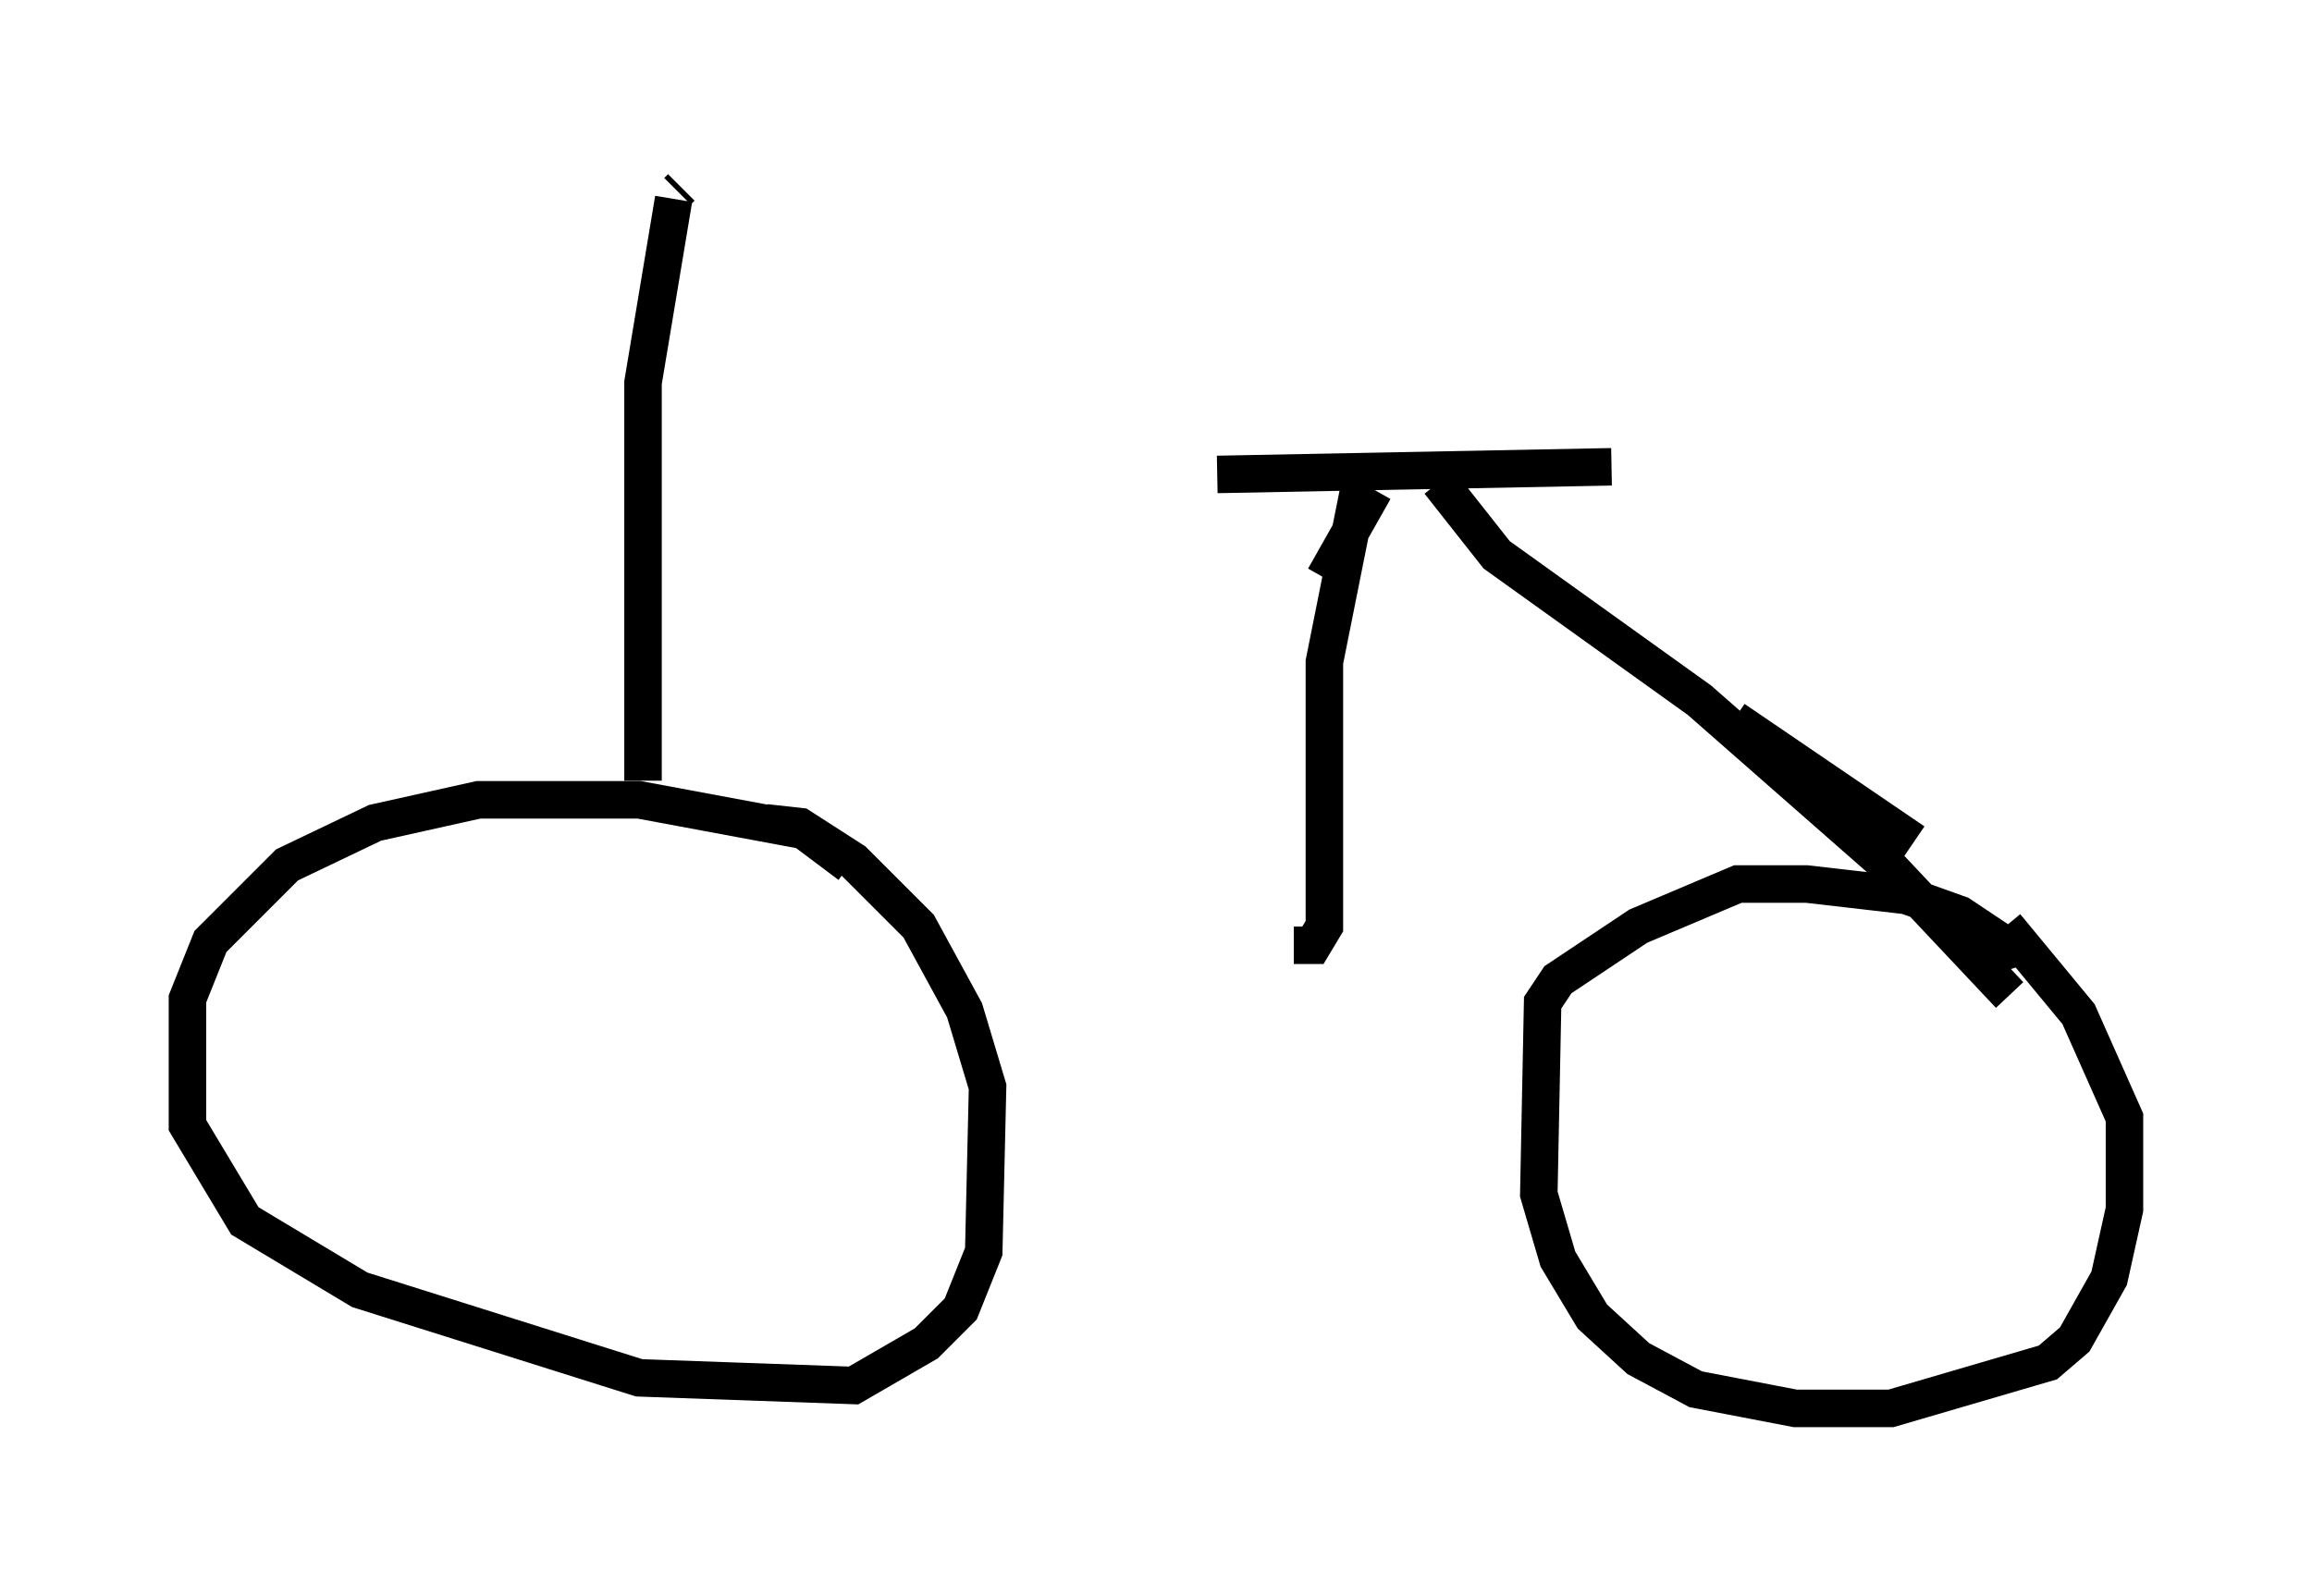 <?xml version="1.0" encoding="utf-8" ?>
<svg baseProfile="full" height="42.565" version="1.1" width="61.655" xmlns="http://www.w3.org/2000/svg" xmlns:ev="http://www.w3.org/2001/xml-events" xmlns:xlink="http://www.w3.org/1999/xlink"><defs /><rect fill="white" height="42.565" width="61.655" x="0" y="0" /><path d="M22.967, 23.681 m-0.306, -0.613 l-1.225, -0.919 -4.39, -0.817 l-4.288, 0.0 -2.756, 0.613 l-2.348, 1.123 -2.042, 2.042 l-0.613, 1.531 0.0, 3.369 l1.531, 2.552 3.063, 1.838 l7.452, 2.348 5.717, 0.204 l1.94, -1.123 0.919, -0.919 l0.613, -1.531 0.102, -4.39 l-0.613, -2.042 -1.225, -2.246 l-1.735, -1.735 -1.429, -0.919 l-0.919, -0.102 m-3.267, -1.123 l0.0, 0.0 m0.0, 0.0 l0.0, -10.617 0.817, -4.9 m0.102, -0.204 l0.102, -0.102 m35.525, 20.825 l-0.204, -0.613 -1.225, -0.817 l-1.429, -0.51 -2.654, -0.306 l-1.838, 0.0 -2.654, 1.123 l-2.144, 1.429 -0.408, 0.613 l-0.102, 5.104 0.51, 1.735 l0.919, 1.531 1.225, 1.123 l1.531, 0.817 2.654, 0.51 l2.552, 0.0 4.185, -1.225 l0.715, -0.613 0.919, -1.633 l0.408, -1.838 0.0, -2.45 l-1.225, -2.756 -1.94, -2.348 m-2.45, -2.246 l-4.798, -3.267 m-13.781, -6.533 l10.515, -0.204 m1.735, 0.0 l0.0, 0.0 m-6.329, 0.408 l1.531, 1.94 5.41, 3.879 l5.002, 4.39 3.267, 3.471 m-16.946, -13.475 l0.0, 0.0 m0.0, 0.0 l-1.327, 2.348 m0.0, 0.0 l0.0, 0.0 m1.021, -2.348 l-0.102, 0.0 m0.0, 0.0 l-0.919, 4.594 0.0, 7.044 l-0.306, 0.51 -0.51, 0.0 " fill="none" stroke="black" stroke-width="1" /></svg>